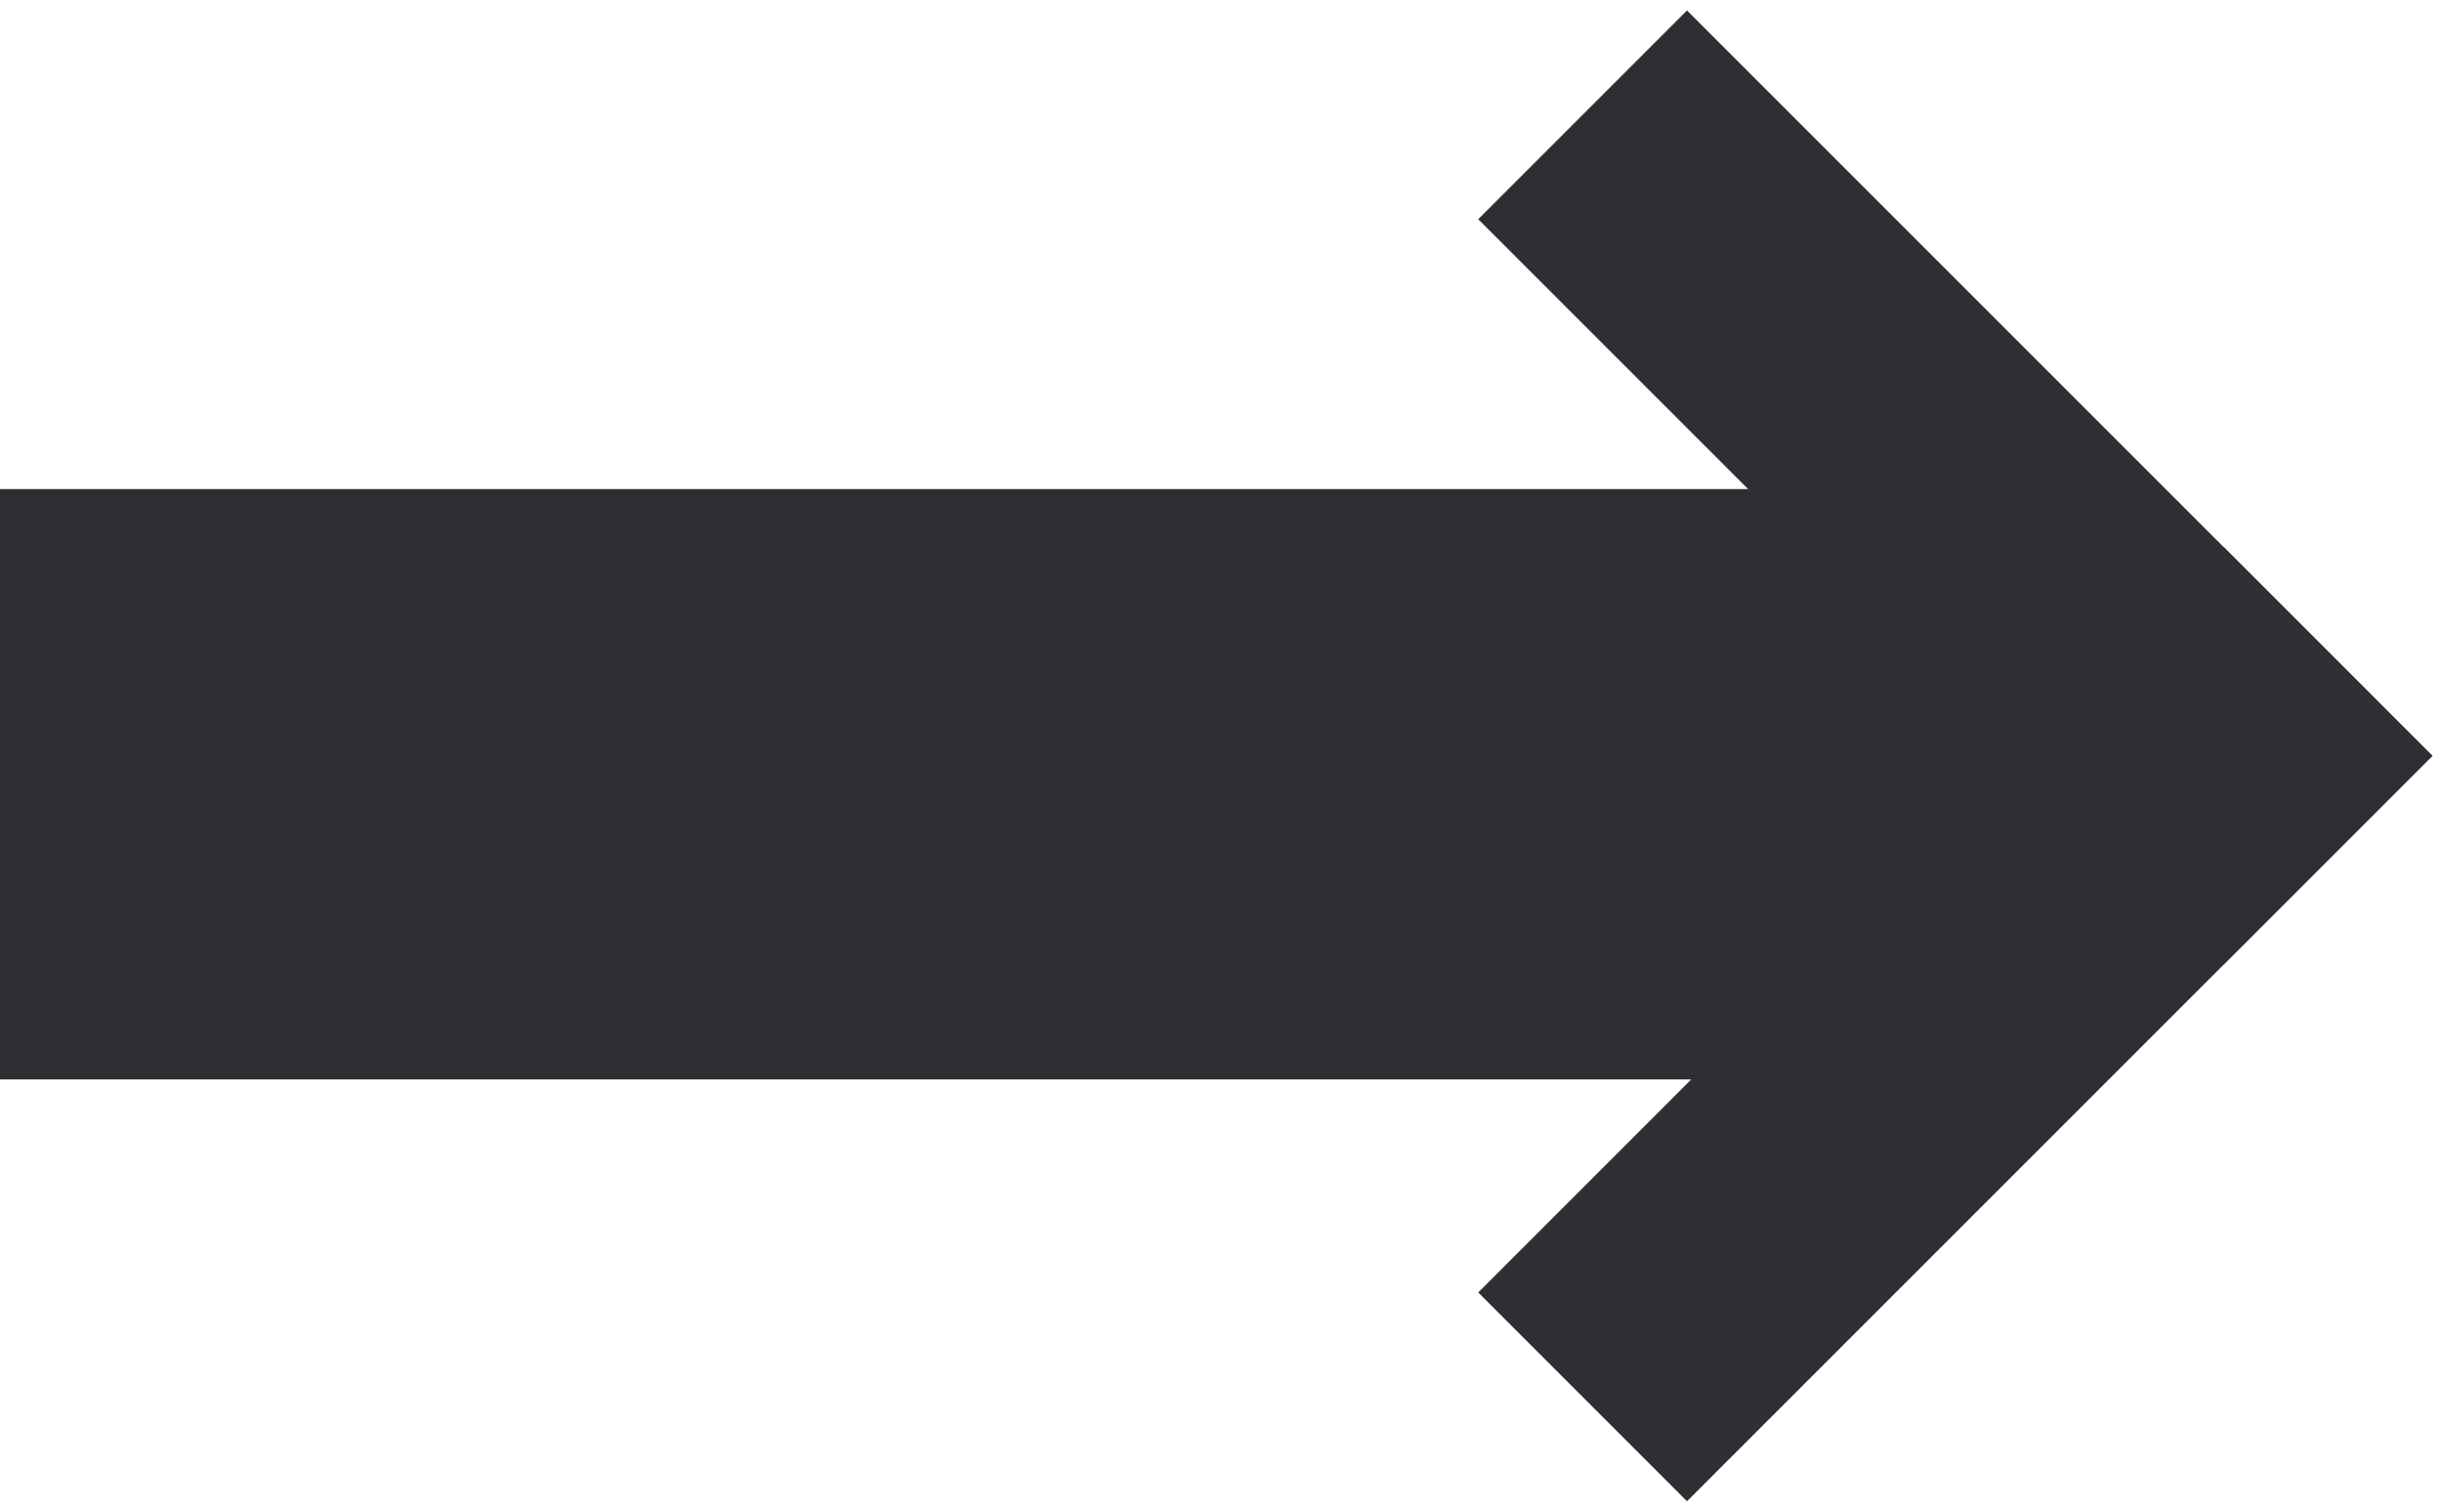 <svg width="63" height="39" viewBox="0 0 63 39" fill="none" xmlns="http://www.w3.org/2000/svg">
<path fill-rule="evenodd" clip-rule="evenodd" d="M62.752 19.5L62.755 19.503L57.37 24.889L57.367 24.886L43.522 38.731L38.136 33.345L43.631 27.85H0V12.618H45.099L38.136 5.655L43.522 0.269L57.367 14.114L57.37 14.111L62.755 19.497L62.752 19.5Z" fill="#2E2E33"/>
</svg>
